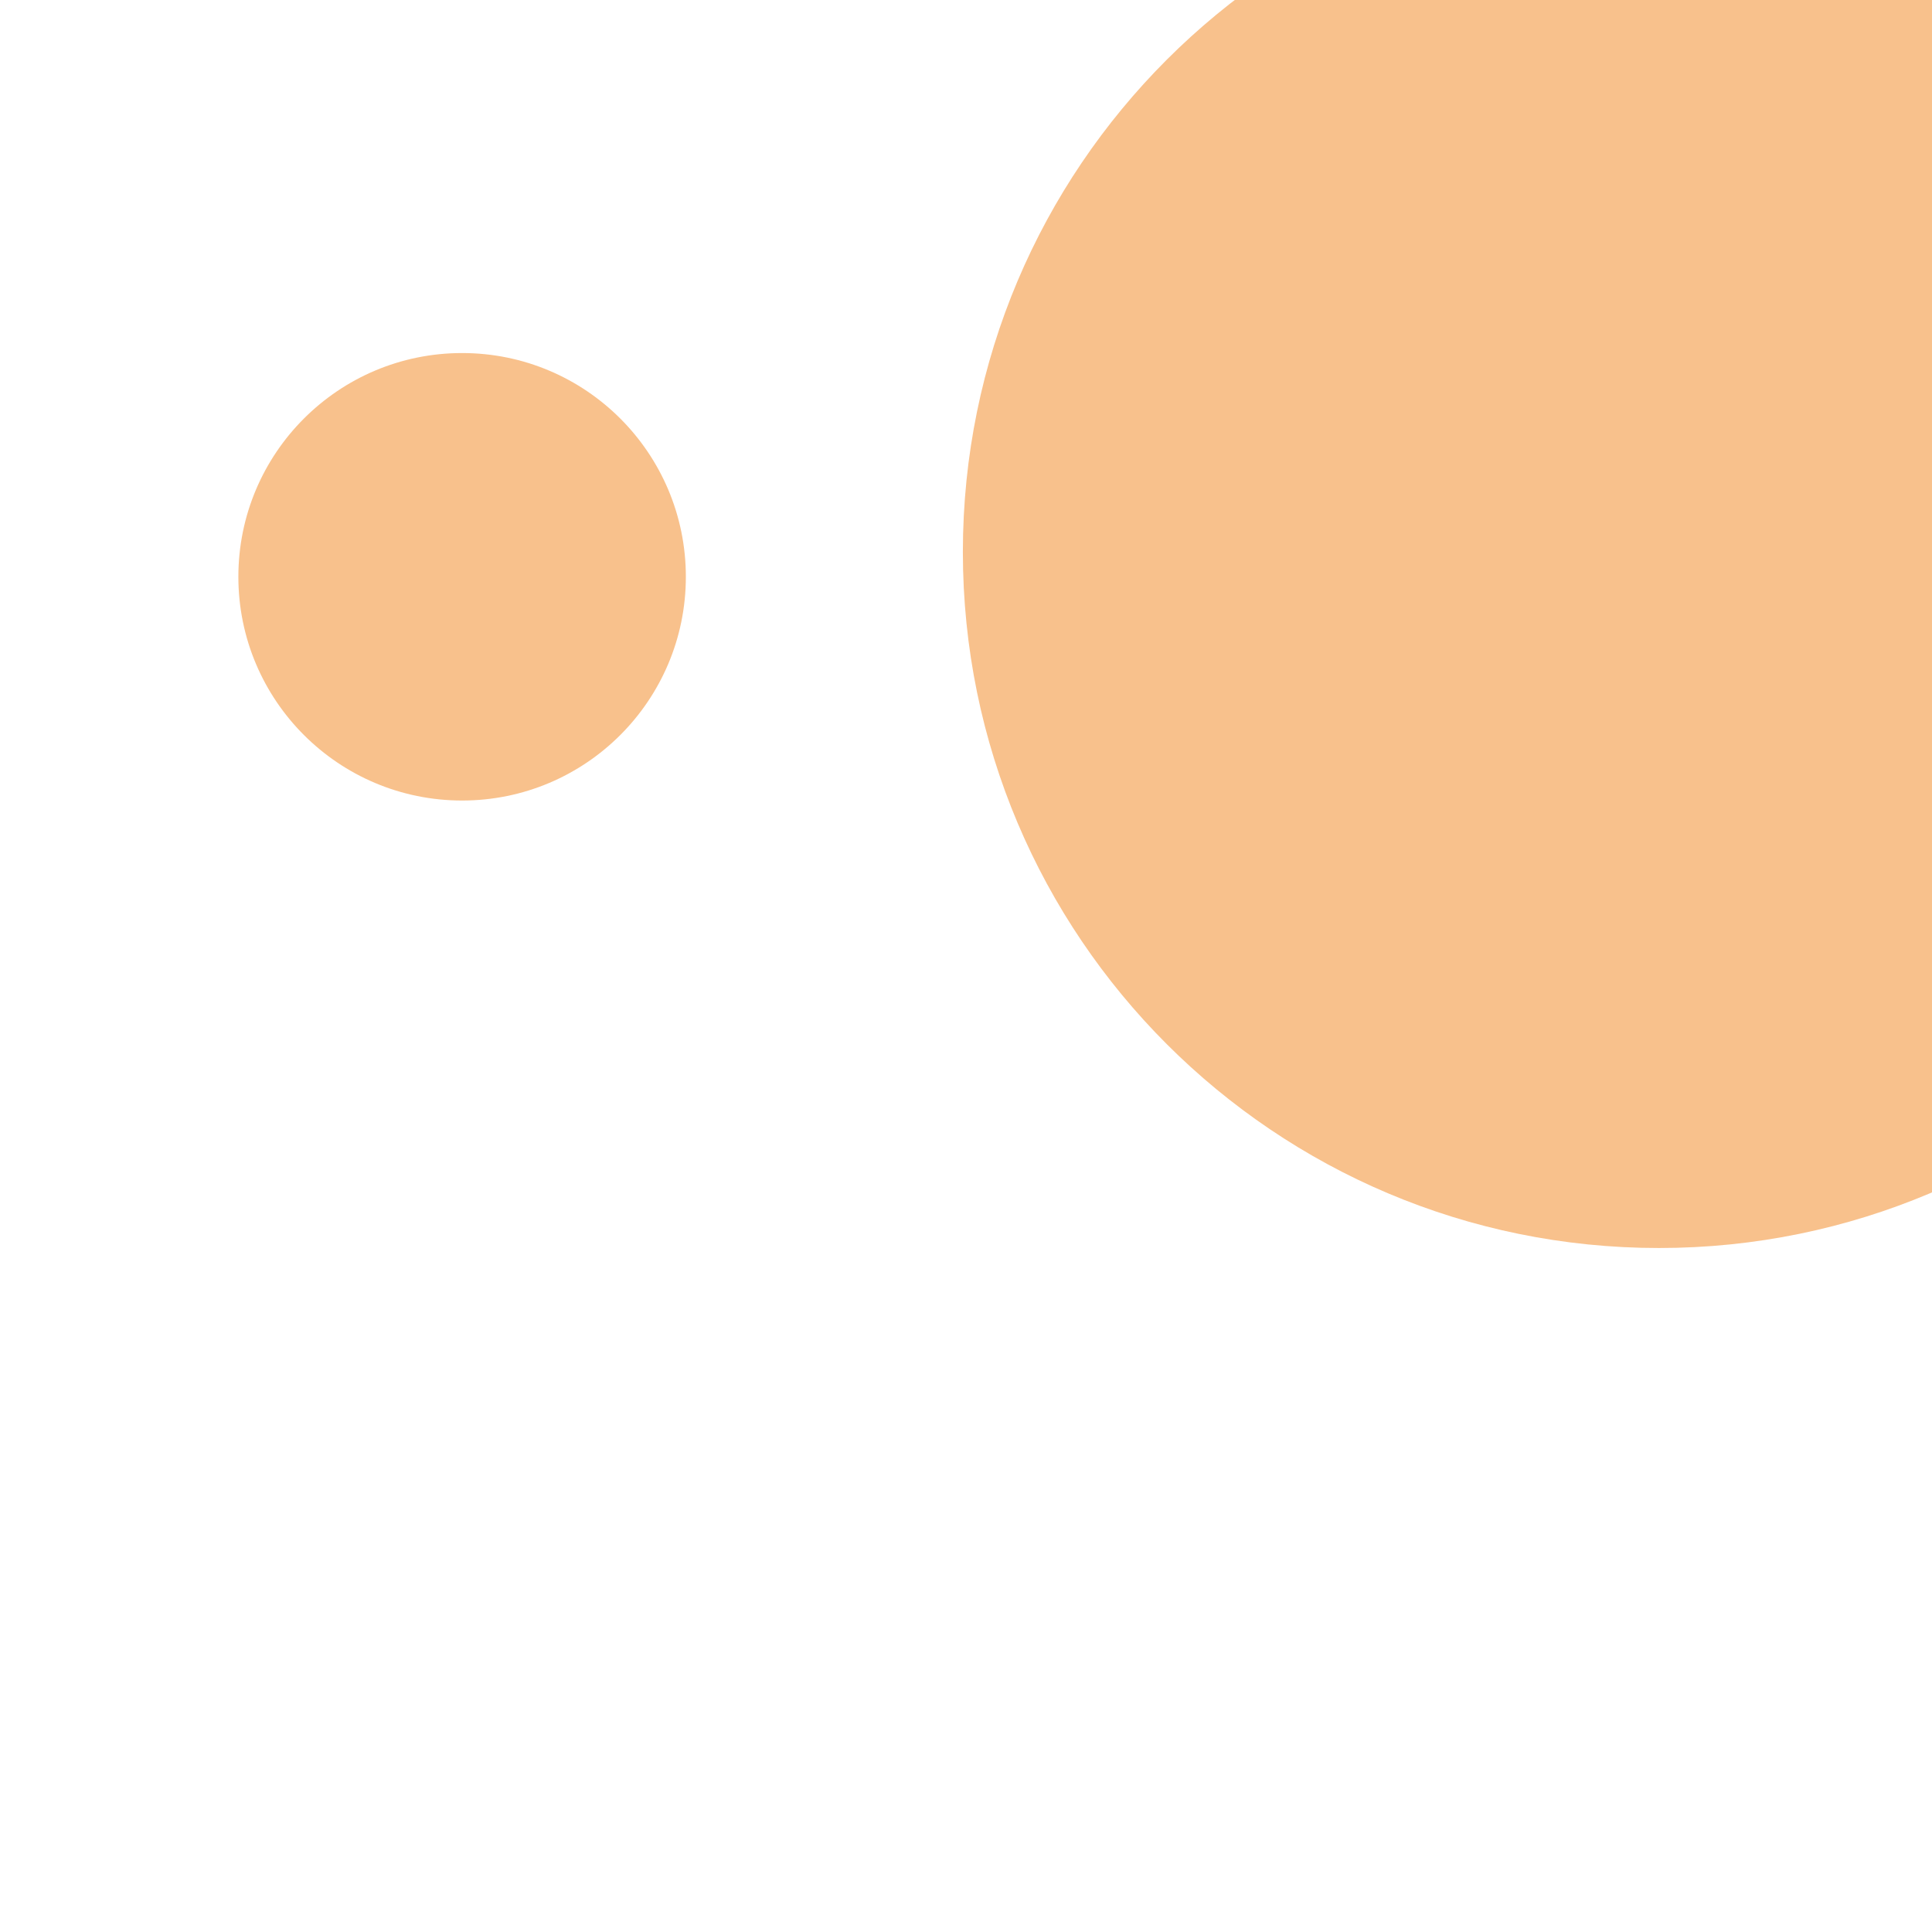 <?xml version="1.0" encoding="UTF-8" standalone="no"?>
<svg
   xmlns:dc="http://purl.org/dc/elements/1.1/"
   xmlns:cc="http://creativecommons.org/ns#"
   xmlns:rdf="http://www.w3.org/1999/02/22-rdf-syntax-ns#"
   xmlns:svg="http://www.w3.org/2000/svg"
   xmlns="http://www.w3.org/2000/svg"
   xmlns:sodipodi="http://sodipodi.sourceforge.net/DTD/sodipodi-0.dtd"
   xmlns:inkscape="http://www.inkscape.org/namespaces/inkscape"
   viewBox="0 0 272 272"
   version="1.1"
   id="svg16"
   sodipodi:docname="kleptocats_bg.svg"
   inkscape:version="0.92.4 (5da689c313, 2019-01-14)"
   width="272"
   height="272">
  <sodipodi:namedview
     pagecolor="#ffffff"
     bordercolor="#666666"
     borderopacity="1"
     objecttolerance="10"
     gridtolerance="10"
     guidetolerance="10"
     inkscape:pageopacity="0"
     inkscape:pageshadow="2"
     inkscape:window-width="1920"
     inkscape:window-height="1017"
     id="namedview18"
     showgrid="true"
     inkscape:zoom="2.5383403"
     inkscape:cx="83.070111"
     inkscape:cy="127.45732"
     inkscape:window-x="-8"
     inkscape:window-y="-8"
     inkscape:window-maximized="1"
     inkscape:current-layer="svg16"
     inkscape:snap-global="true">
    <inkscape:grid
       type="xygrid"
       id="grid827"
       spacingx="4"
       spacingy="4" />
  </sodipodi:namedview>
  <defs
     id="defs4">
    <style
       id="style2">.a{fill:none;stroke:#b1b5bd;stroke-linecap:round;stroke-linejoin:round;isolation:isolate;opacity:0.63;}</style>
    <clipPath
       id="b">
      <path
         id="path818"
         d="m129.82 60.976 1.147.316.968-.69 20.632-14.69c5.144-3.664 9.423-4.039 12.305-2.696 2.881 1.343 5.346 4.86 5.847 11.16l.78 9.81v99.875c0 4.134-3.355 7.491-7.503 7.491H32.006c-4.144 0-7.503-3.368-7.503-7.49V55.421l.084-1.048c.5-6.3 2.965-9.817 5.847-11.16 2.882-1.343 7.16-.968 12.305 2.695l20.253 14.422.958.682 1.136-.303c9.973-2.658 20.702-4.106 31.883-4.106 11.545 0 22.609 1.544 32.855 4.37z"
         stroke-width="5"
         stroke="#56595b" />
    </clipPath>
    <clipPath
       id="a">
      <path
         id="path821"
         d="m129.82 60.976 1.147.316.968-.69 20.632-14.69c5.144-3.664 9.423-4.039 12.305-2.696 2.881 1.343 5.346 4.86 5.847 11.16l.78 9.81v99.875c0 4.134-3.355 7.491-7.503 7.491H32.006c-4.144 0-7.503-3.368-7.503-7.49V55.421l.084-1.048c.5-6.3 2.965-9.817 5.847-11.16 2.882-1.343 7.16-.968 12.305 2.695l20.253 14.422.958.682 1.136-.303c9.973-2.658 20.702-4.106 31.883-4.106 11.545 0 22.609 1.544 32.855 4.37z"
         stroke-width="5"
         stroke="#56595b" />
    </clipPath>
  </defs>
  <rect
     style="opacity:1;vector-effect:none;fill:#ffffff;fill-opacity:1;fill-rule:evenodd;stroke:none;stroke-width:16;stroke-linecap:round;stroke-linejoin:round;stroke-miterlimit:4;stroke-dasharray:none;paint-order:stroke fill markers"
     id="rect929"
     width="272"
     height="272"
     x="0"
     y="0" />
  <path
     style="clip-rule:evenodd;fill:#f8c18c;fill-rule:evenodd"
     d="m 195,130 c 54.124,0 98,-43.876 98,-98 0,-54.124 -43.876,-98 -98,-98 -54.124,0 -98,43.876 -98,98 0,54.124 43.876,98 98,98 z"
     transform="translate(38.559,45.704)"
     id="path828" />
  <path
     style="clip-rule:evenodd;fill:#f8c18c;fill-rule:evenodd"
     d="M 26.5,67 C 43.897,67 58,52.897 58,35.5 58,18.103 43.897,4 26.5,4 9.103,4 -5,18.103 -5,35.5 -5,52.897 9.103,67 26.5,67 Z"
     transform="translate(38.559,45.704)"
     id="path830" />
</svg>
